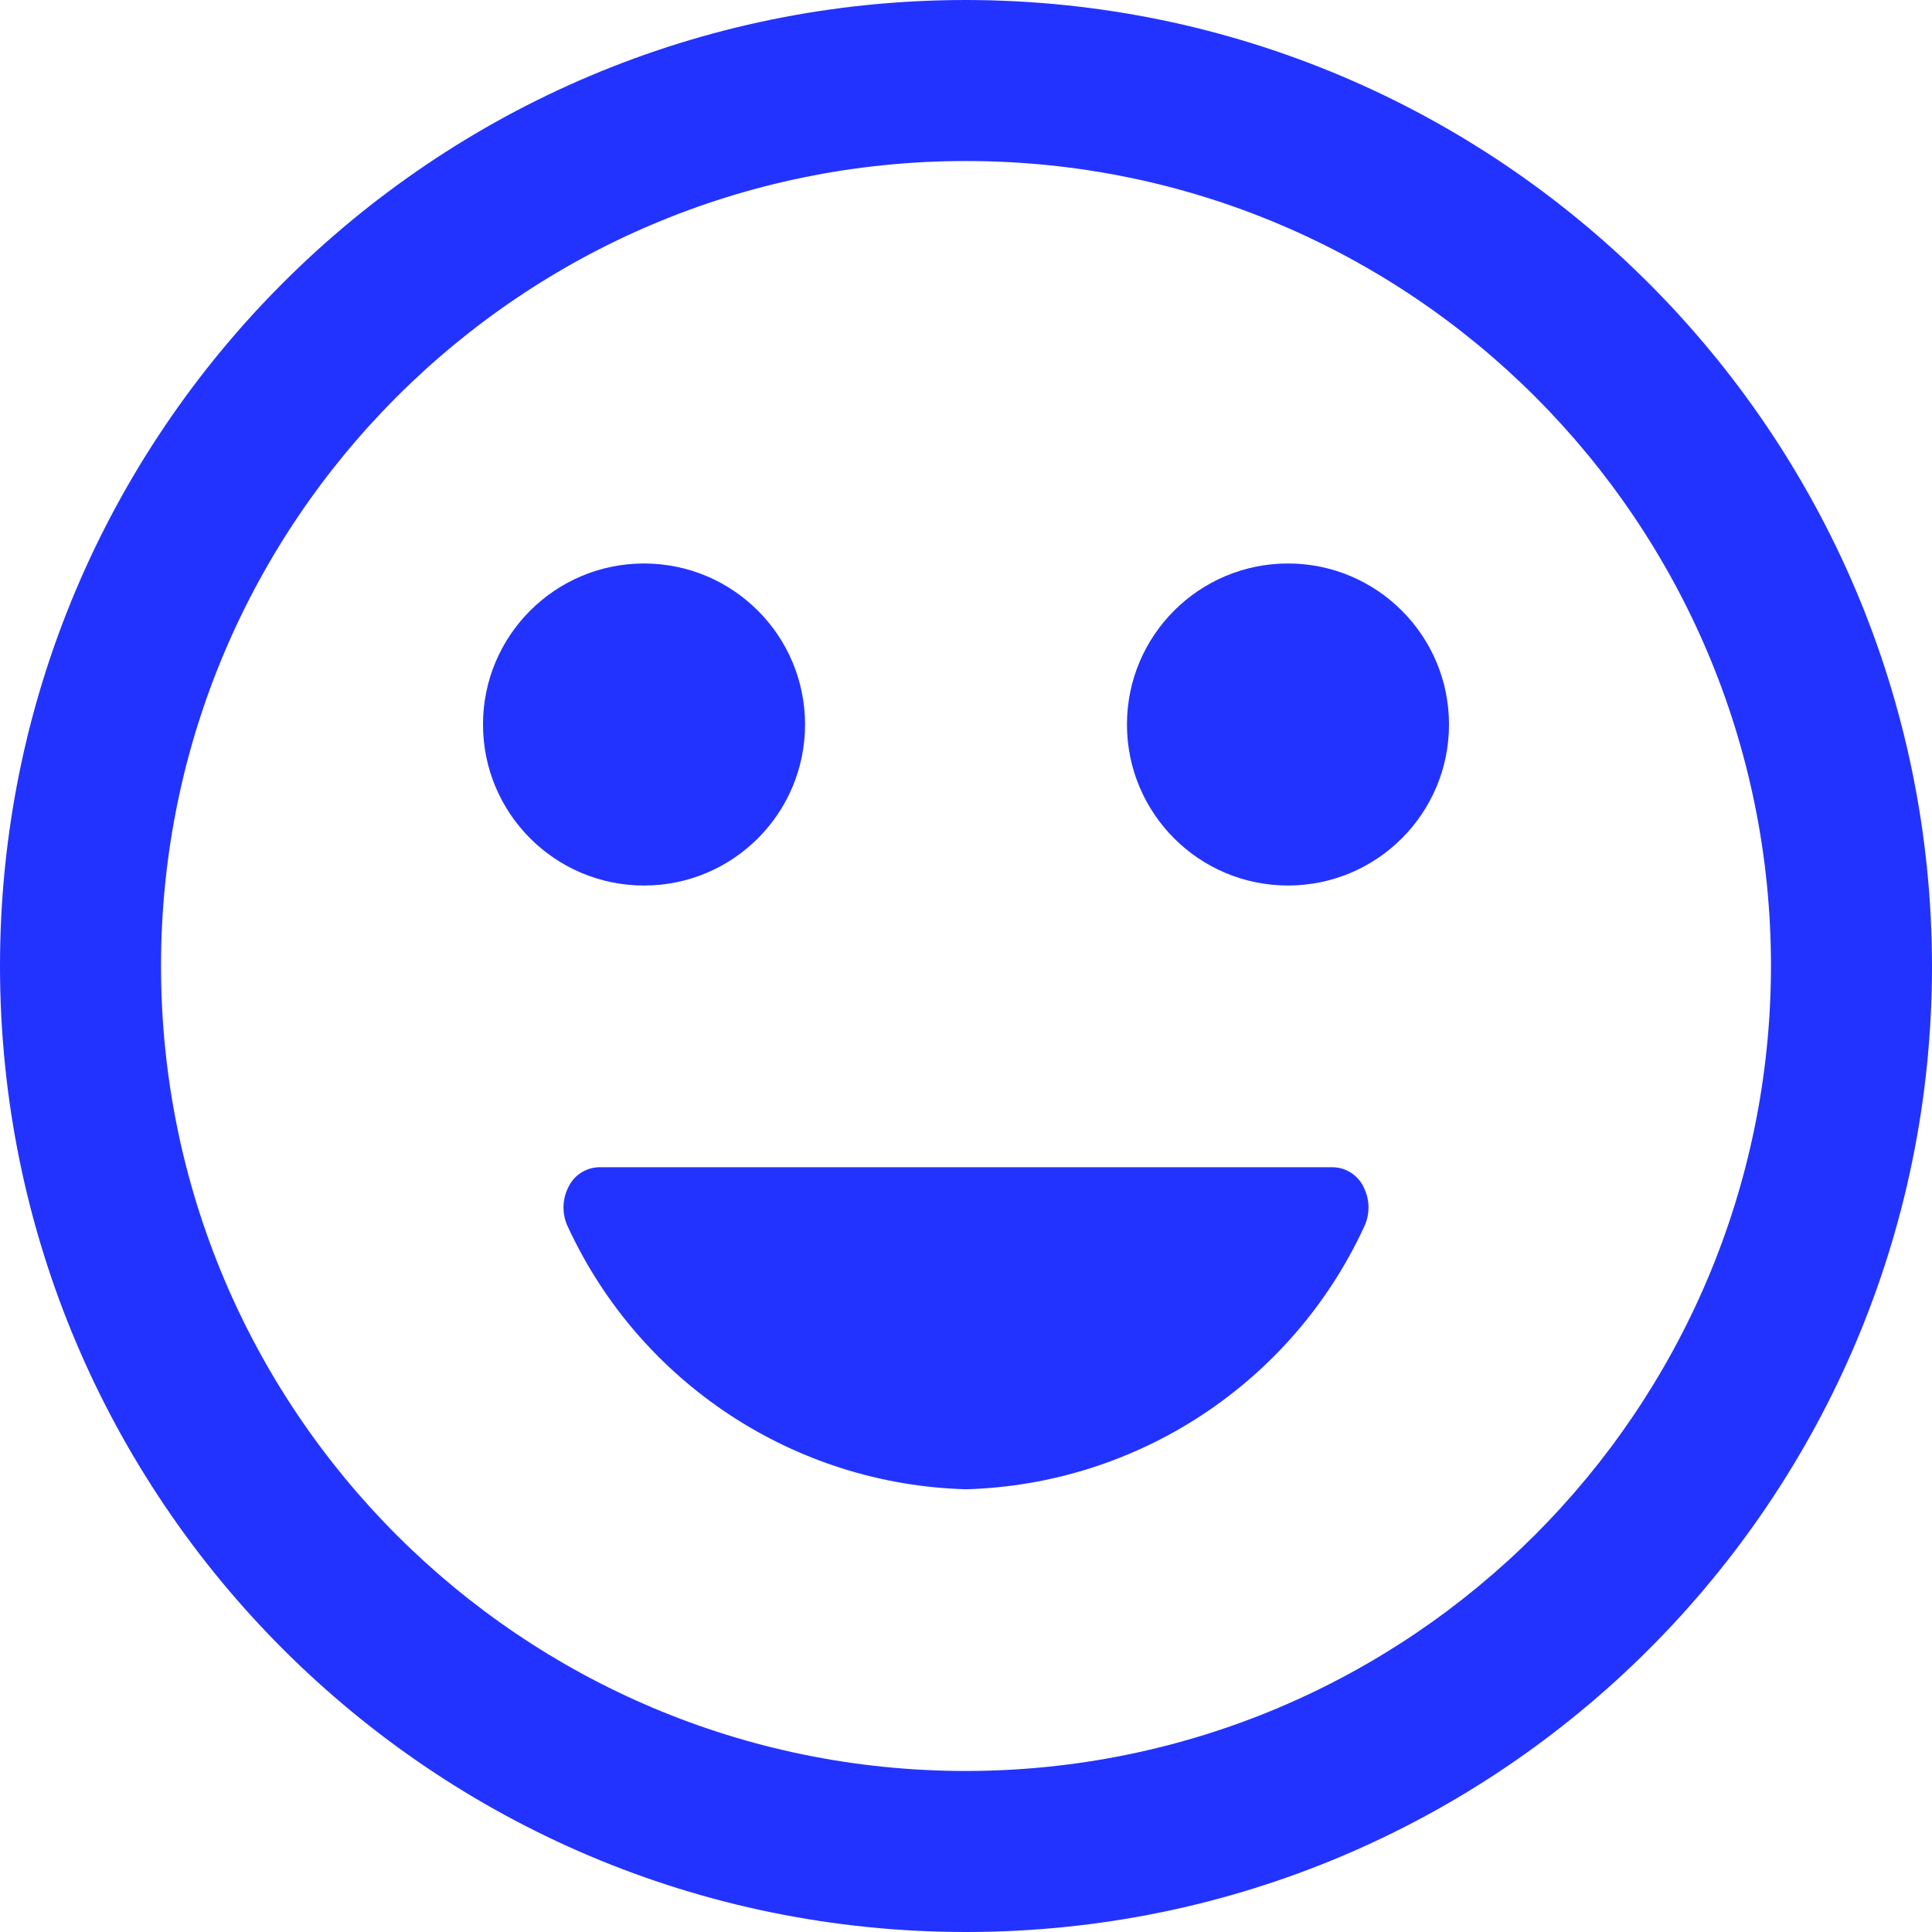 <?xml version="1.0" encoding="UTF-8"?>
<svg width="32px" height="32px" viewBox="0 0 32 32" version="1.1" xmlns="http://www.w3.org/2000/svg" xmlns:xlink="http://www.w3.org/1999/xlink">
    <!-- Generator: Sketch 52.5 (67469) - http://www.bohemiancoding.com/sketch -->
    <title>icon-happy</title>
    <desc>Created with Sketch.</desc>
    <g id="icon-happy" stroke="none" stroke-width="1" fill="none" fill-rule="evenodd">
        <path d="M16,0 C7.163,-5.41083001e-16 1.082166e-15,7.163 0,16 C-1.082166e-15,24.837 7.163,32 16,32 C24.837,32 32,24.837 32,16 C31.99,7.167 24.833,0.01 16,0 Z M16,29.333 C8.636,29.333 2.667,23.364 2.667,16 C2.667,8.636 8.636,2.667 16,2.667 C23.364,2.667 29.333,8.636 29.333,16 C29.325,23.36 23.36,29.325 16,29.333 Z" id="Shape" fill="#2333FF" fill-rule="nonzero"></path>
        <path d="M22.081,19.333 L9.917,19.333 C9.699,19.34 9.504,19.469 9.412,19.667 C9.307,19.876 9.307,20.124 9.412,20.333 C10.609,22.91 13.16,24.588 16,24.667 C18.84,24.587 21.391,22.909 22.588,20.333 C22.693,20.124 22.693,19.876 22.588,19.667 C22.496,19.468 22.3,19.339 22.081,19.333 Z" id="Path" fill="#2333FF"></path>
        <circle id="Oval" fill="#2333FF" cx="10.667" cy="12" r="2.667"></circle>
        <circle id="Oval" fill="#2333FF" cx="21.333" cy="12" r="2.667"></circle>
    </g>
</svg>